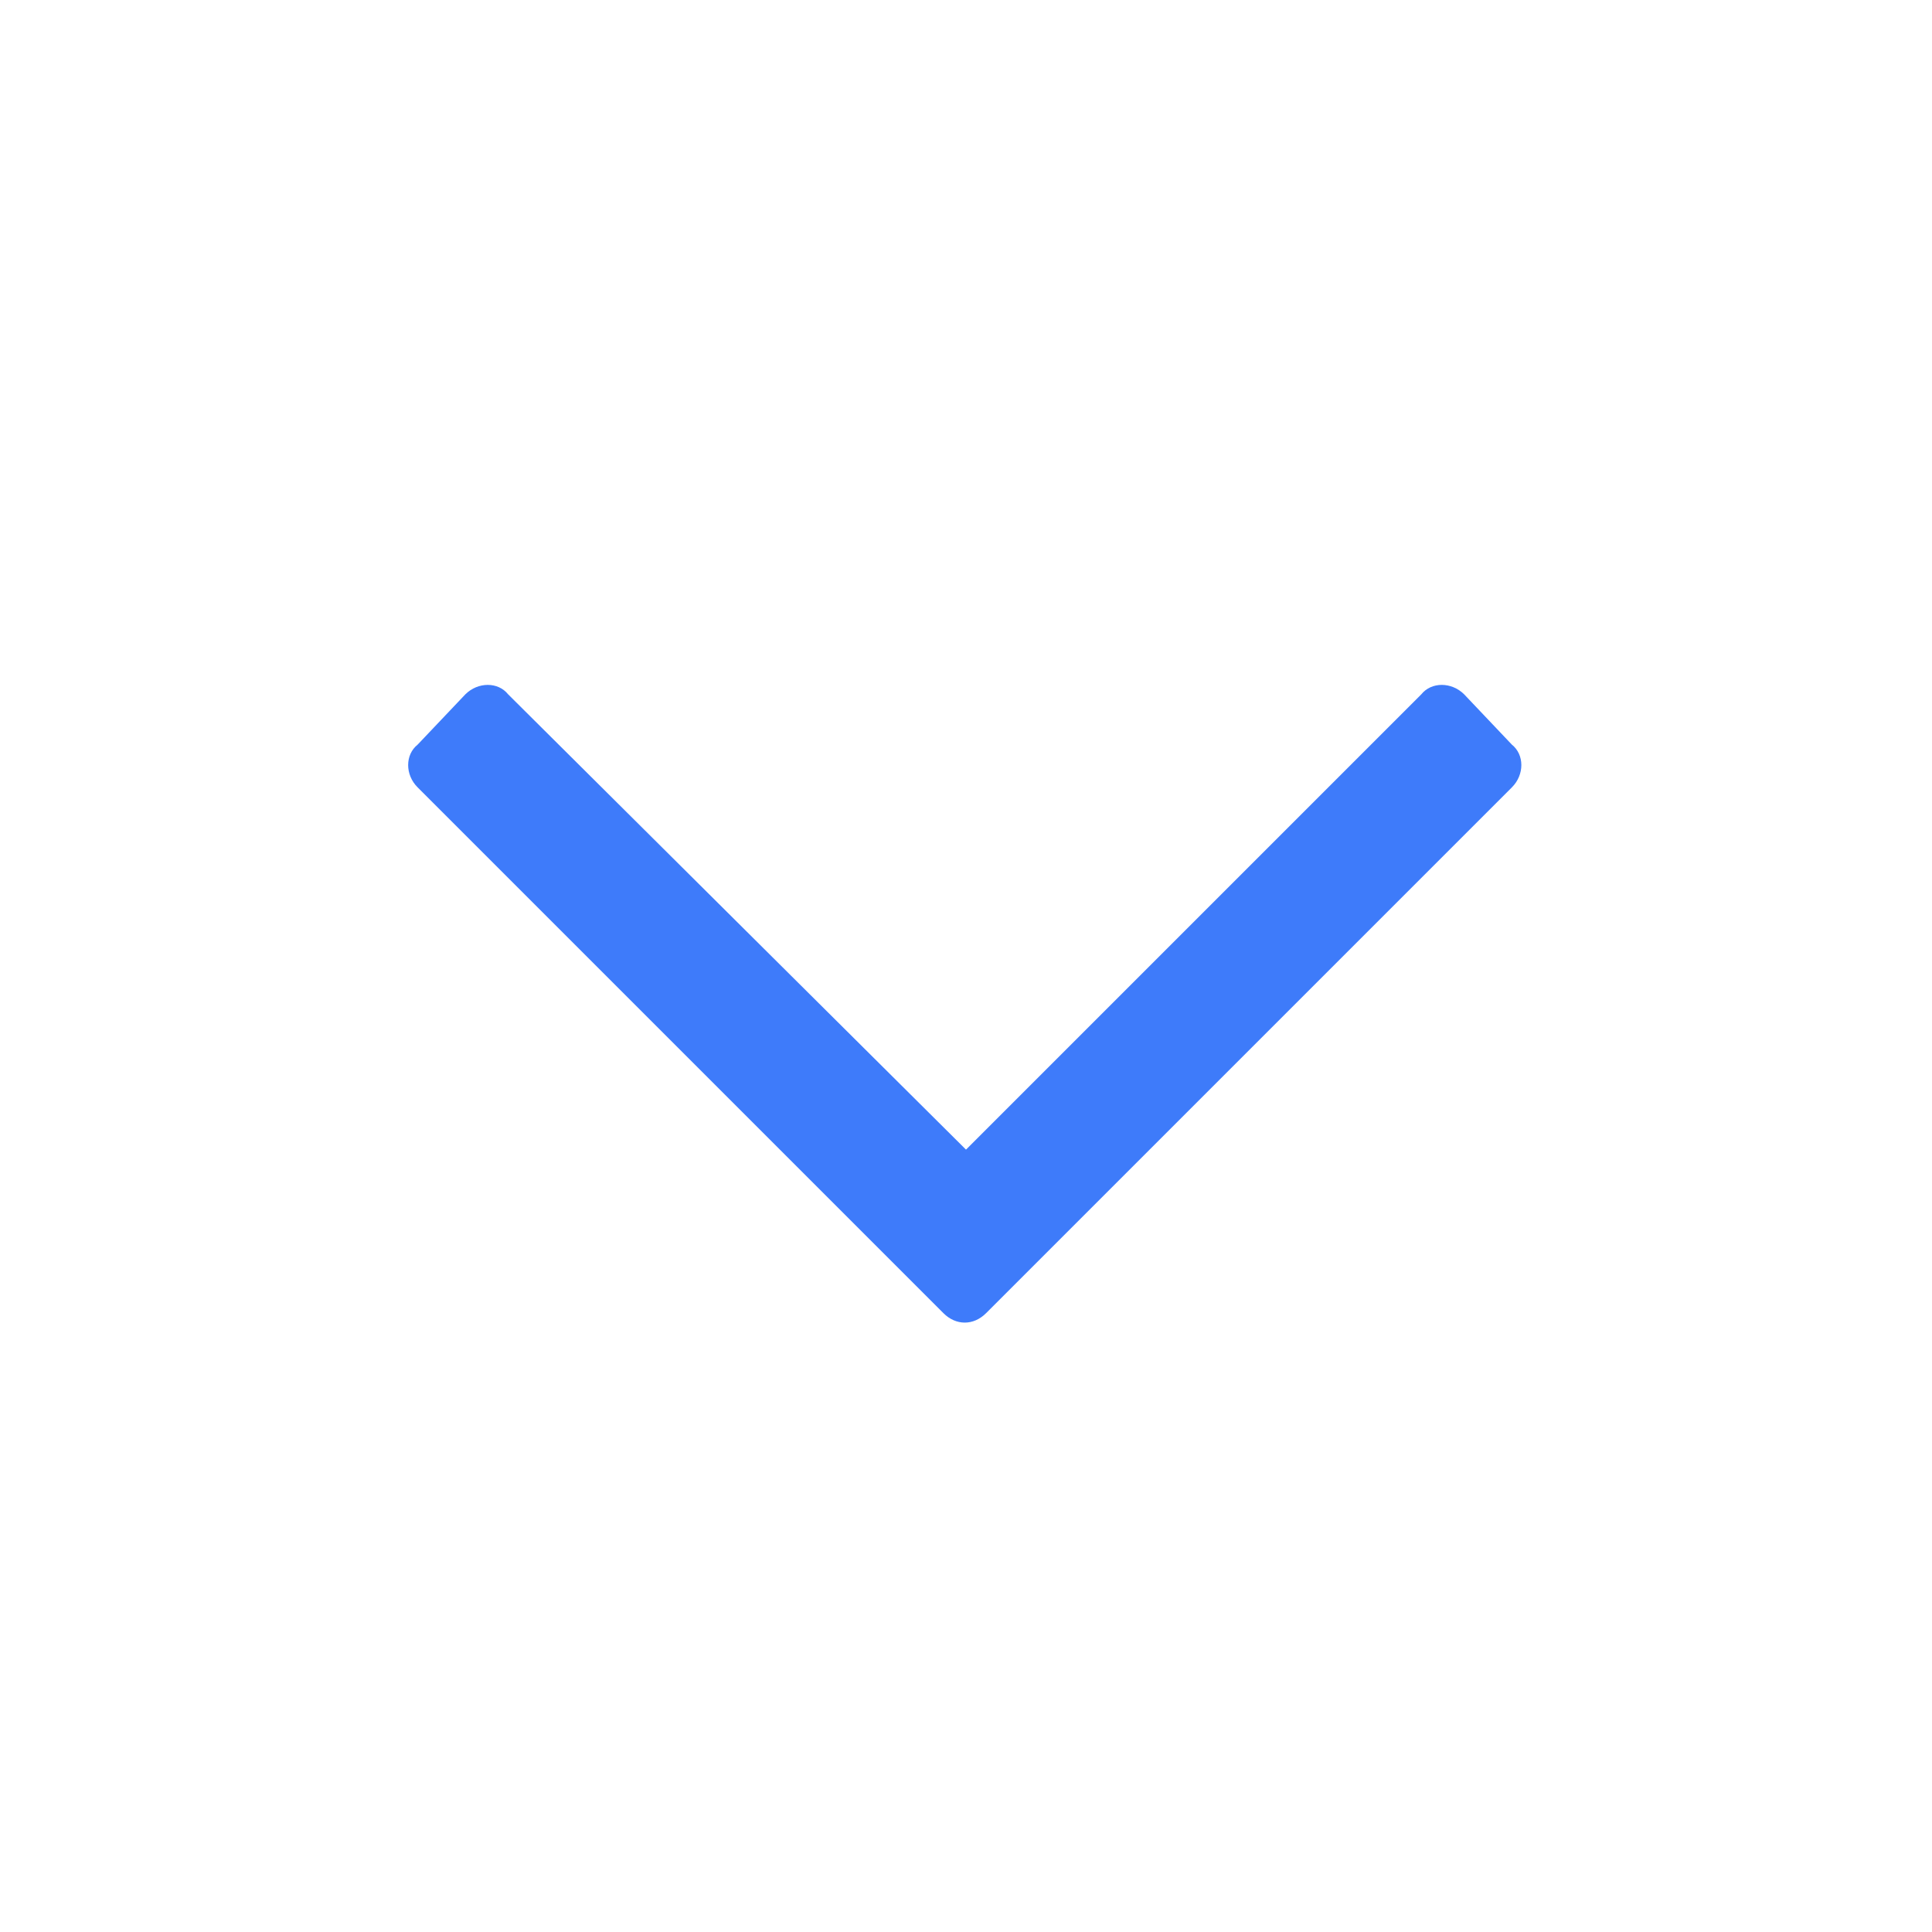 <svg width="24" height="24" viewBox="0 0 24 24" fill="none" xmlns="http://www.w3.org/2000/svg">
<path d="M18.781 9.25L18.188 8.625C18.031 8.469 17.781 8.469 17.656 8.625L12 14.281L6.312 8.625C6.188 8.469 5.938 8.469 5.781 8.625L5.188 9.25C5.031 9.375 5.031 9.625 5.188 9.781L11.719 16.312C11.875 16.469 12.094 16.469 12.25 16.312L18.781 9.781C18.938 9.625 18.938 9.375 18.781 9.25Z" fill="#3E7BFA"/>
</svg>
